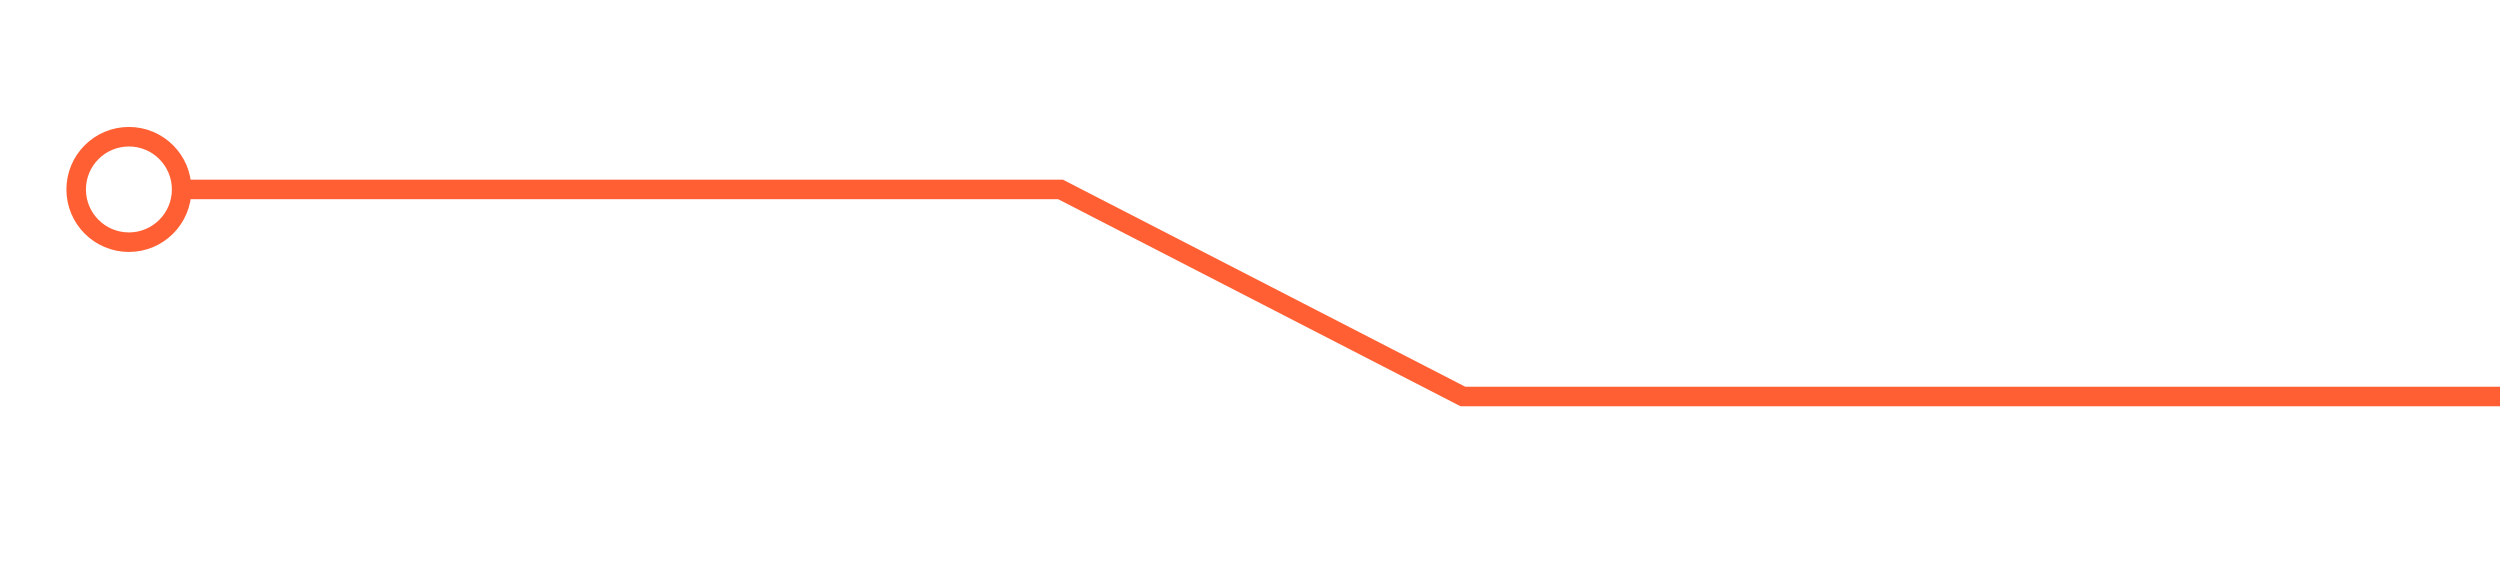<?xml version="1.0" encoding="utf-8"?>
<!-- Generator: Adobe Illustrator 16.0.0, SVG Export Plug-In . SVG Version: 6.00 Build 0)  -->
<!DOCTYPE svg PUBLIC "-//W3C//DTD SVG 1.1//EN" "http://www.w3.org/Graphics/SVG/1.1/DTD/svg11.dtd">
<svg version="1.1" id="图层_1" xmlns="http://www.w3.org/2000/svg" xmlns:xlink="http://www.w3.org/1999/xlink" x="0px" y="0px"
	 width="640px" height="150px" viewBox="0 0 640 150" enable-background="new 0 0 640 150" xml:space="preserve">
<path fill="none" stroke="#ff5f32" stroke-width="5" stroke-miterlimit="10" d="M682.5,101.5h-308l-103-53h-225"/>
<path fill-rule="evenodd" clip-rule="evenodd" fill="none" stroke="#ff5f32" stroke-width="5" stroke-miterlimit="10" d="M33,62
	c-7.456,0-13.5-6.044-13.5-13.5S25.544,35,33,35c7.455,0,13.5,6.044,13.5,13.5S40.456,62,33,62z"/>
</svg>
